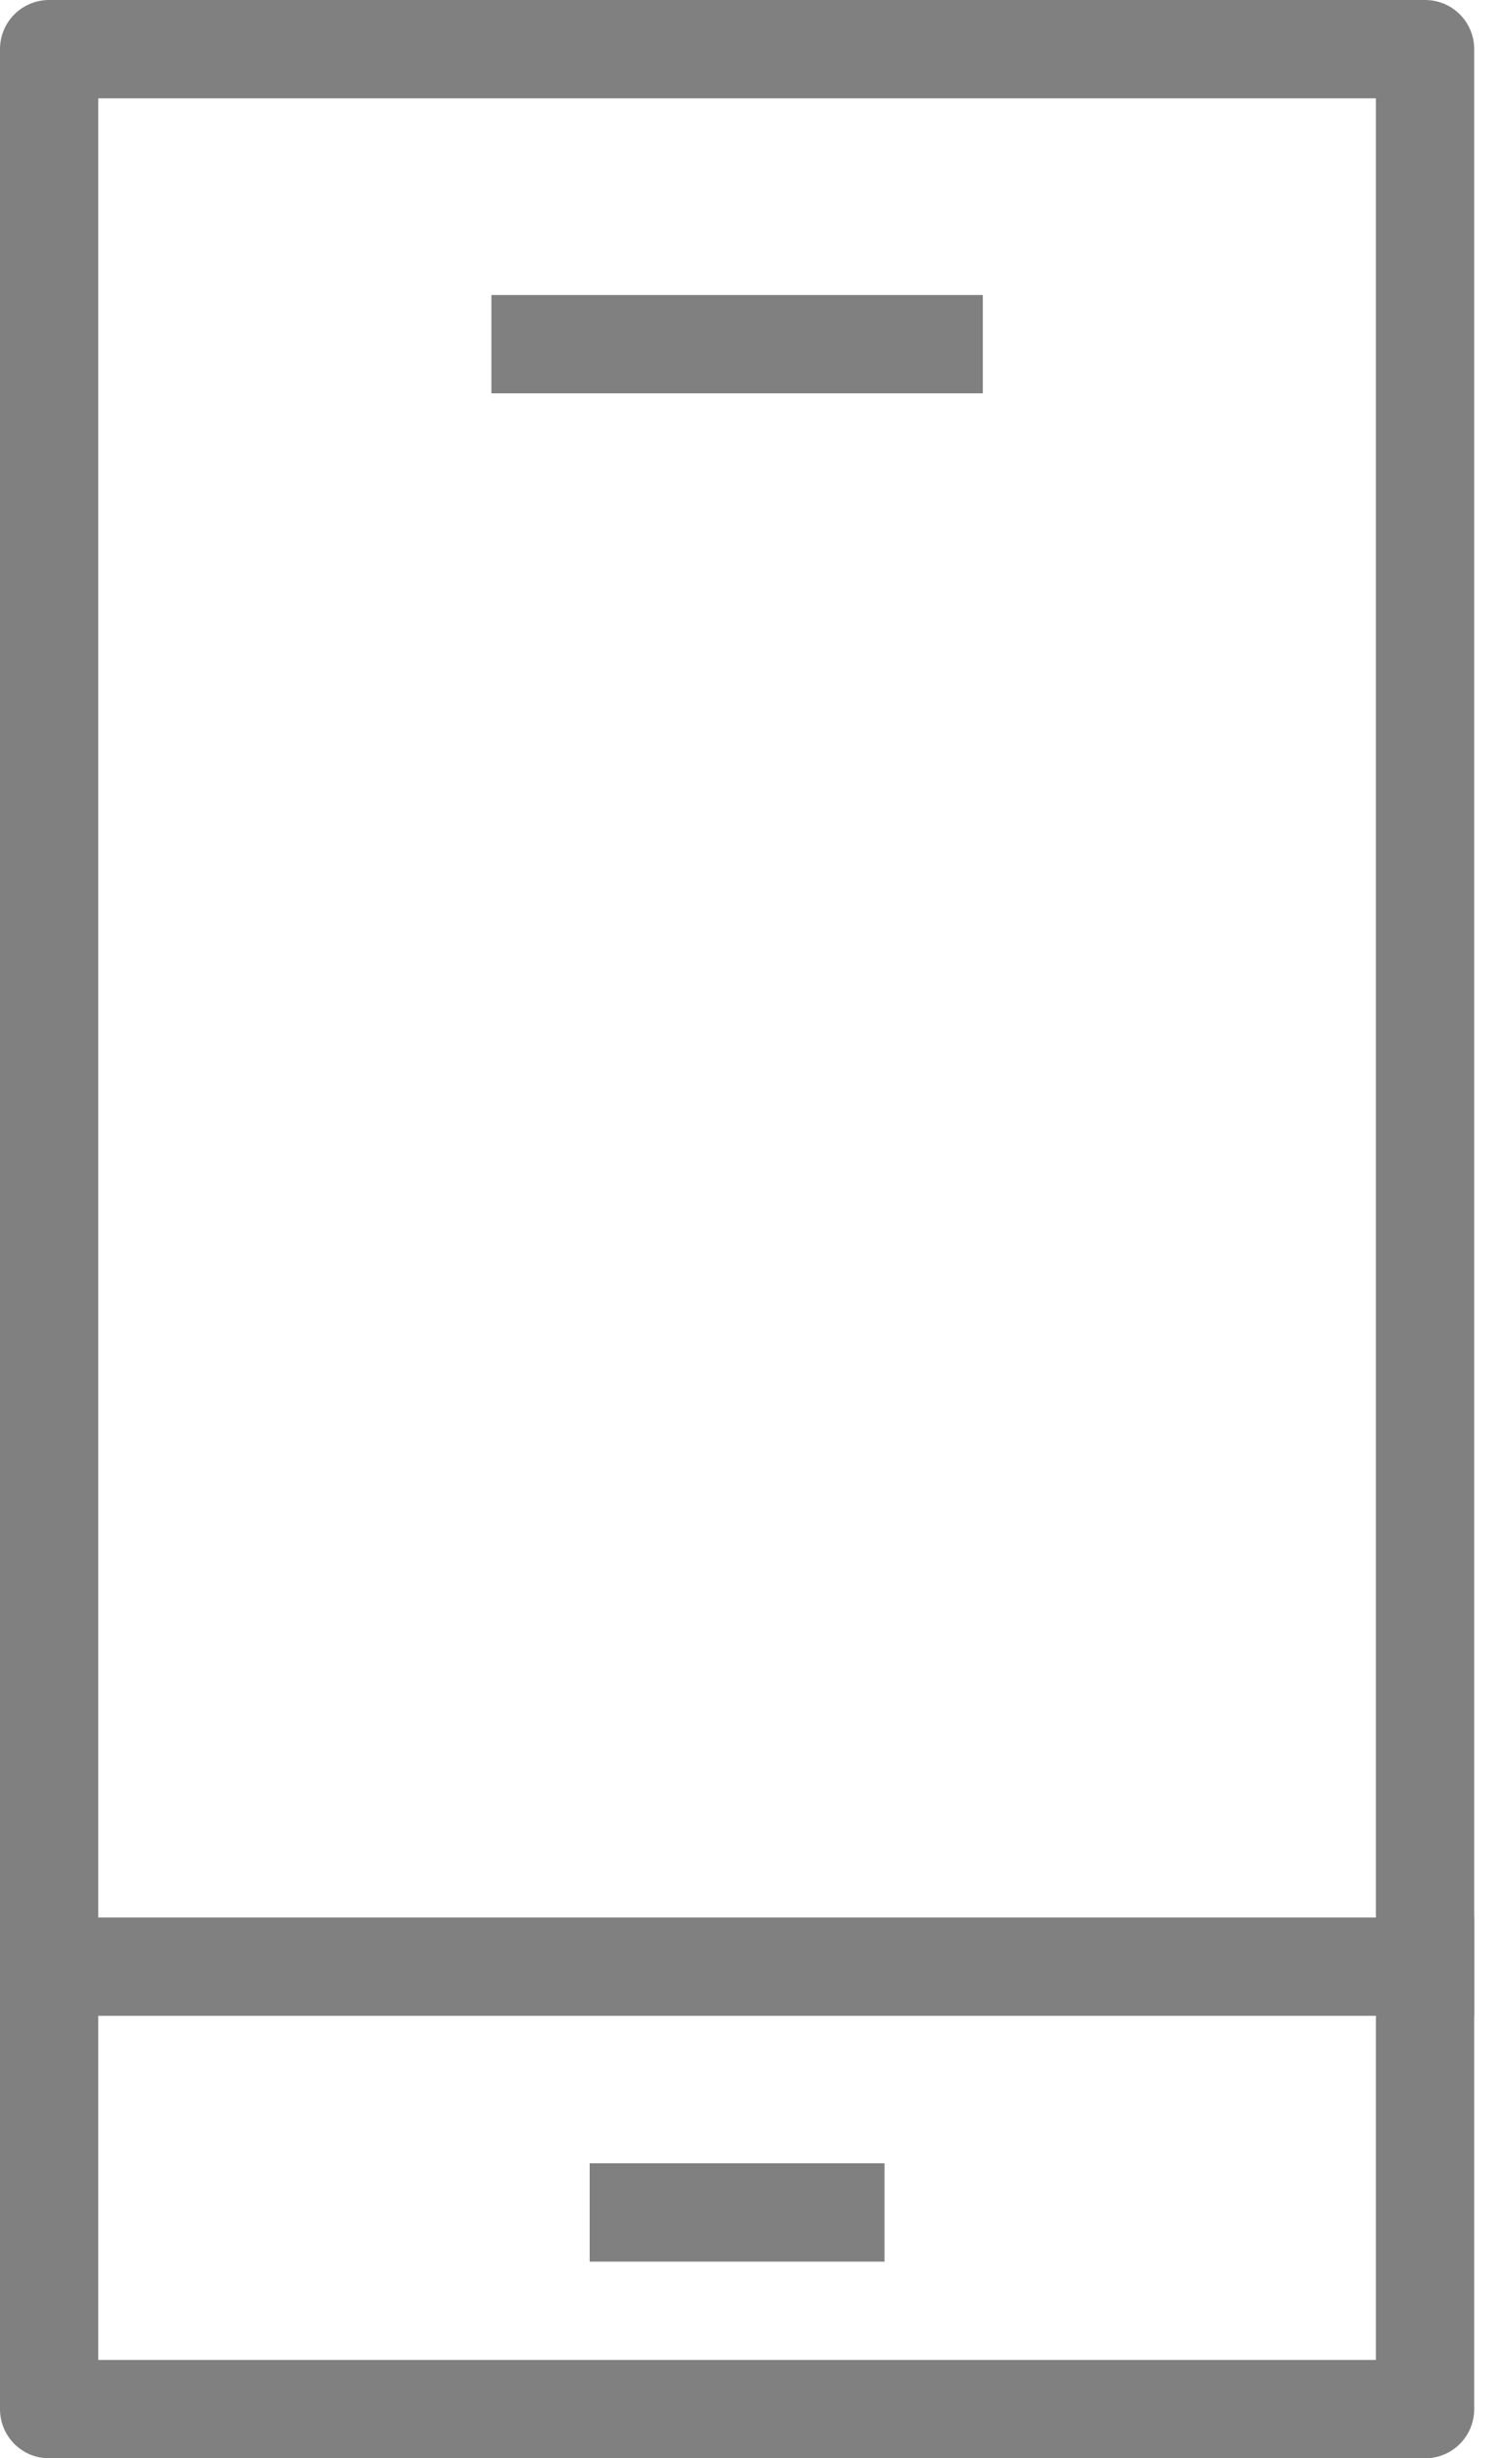 <svg width="8" height="13" viewBox="0 0 8 13" fill="none" xmlns="http://www.w3.org/2000/svg">
<path fill-rule="evenodd" clip-rule="evenodd" d="M7.8 10.66L0 10.66L4.37114e-08 10.14L7.8 10.14V10.66Z" fill="#808080"/>
<path fill-rule="evenodd" clip-rule="evenodd" d="M5.2 2.08H2.6V1.56H5.2V2.08Z" fill="#808080"/>
<path fill-rule="evenodd" clip-rule="evenodd" d="M4.68 11.96H3.12V11.44H4.68V11.96Z" fill="#808080"/>
<path fill-rule="evenodd" clip-rule="evenodd" d="M0.52 0.52V12.48H7.28V0.52H0.52ZM0.26 0C0.116 0 4.37114e-08 0.116 4.37114e-08 0.26V12.74C4.37114e-08 12.884 0.116 13 0.26 13H7.54C7.684 13 7.8 12.884 7.8 12.74V0.26C7.8 0.116 7.684 0 7.54 0H0.26Z" fill="#808080"/>
</svg>
